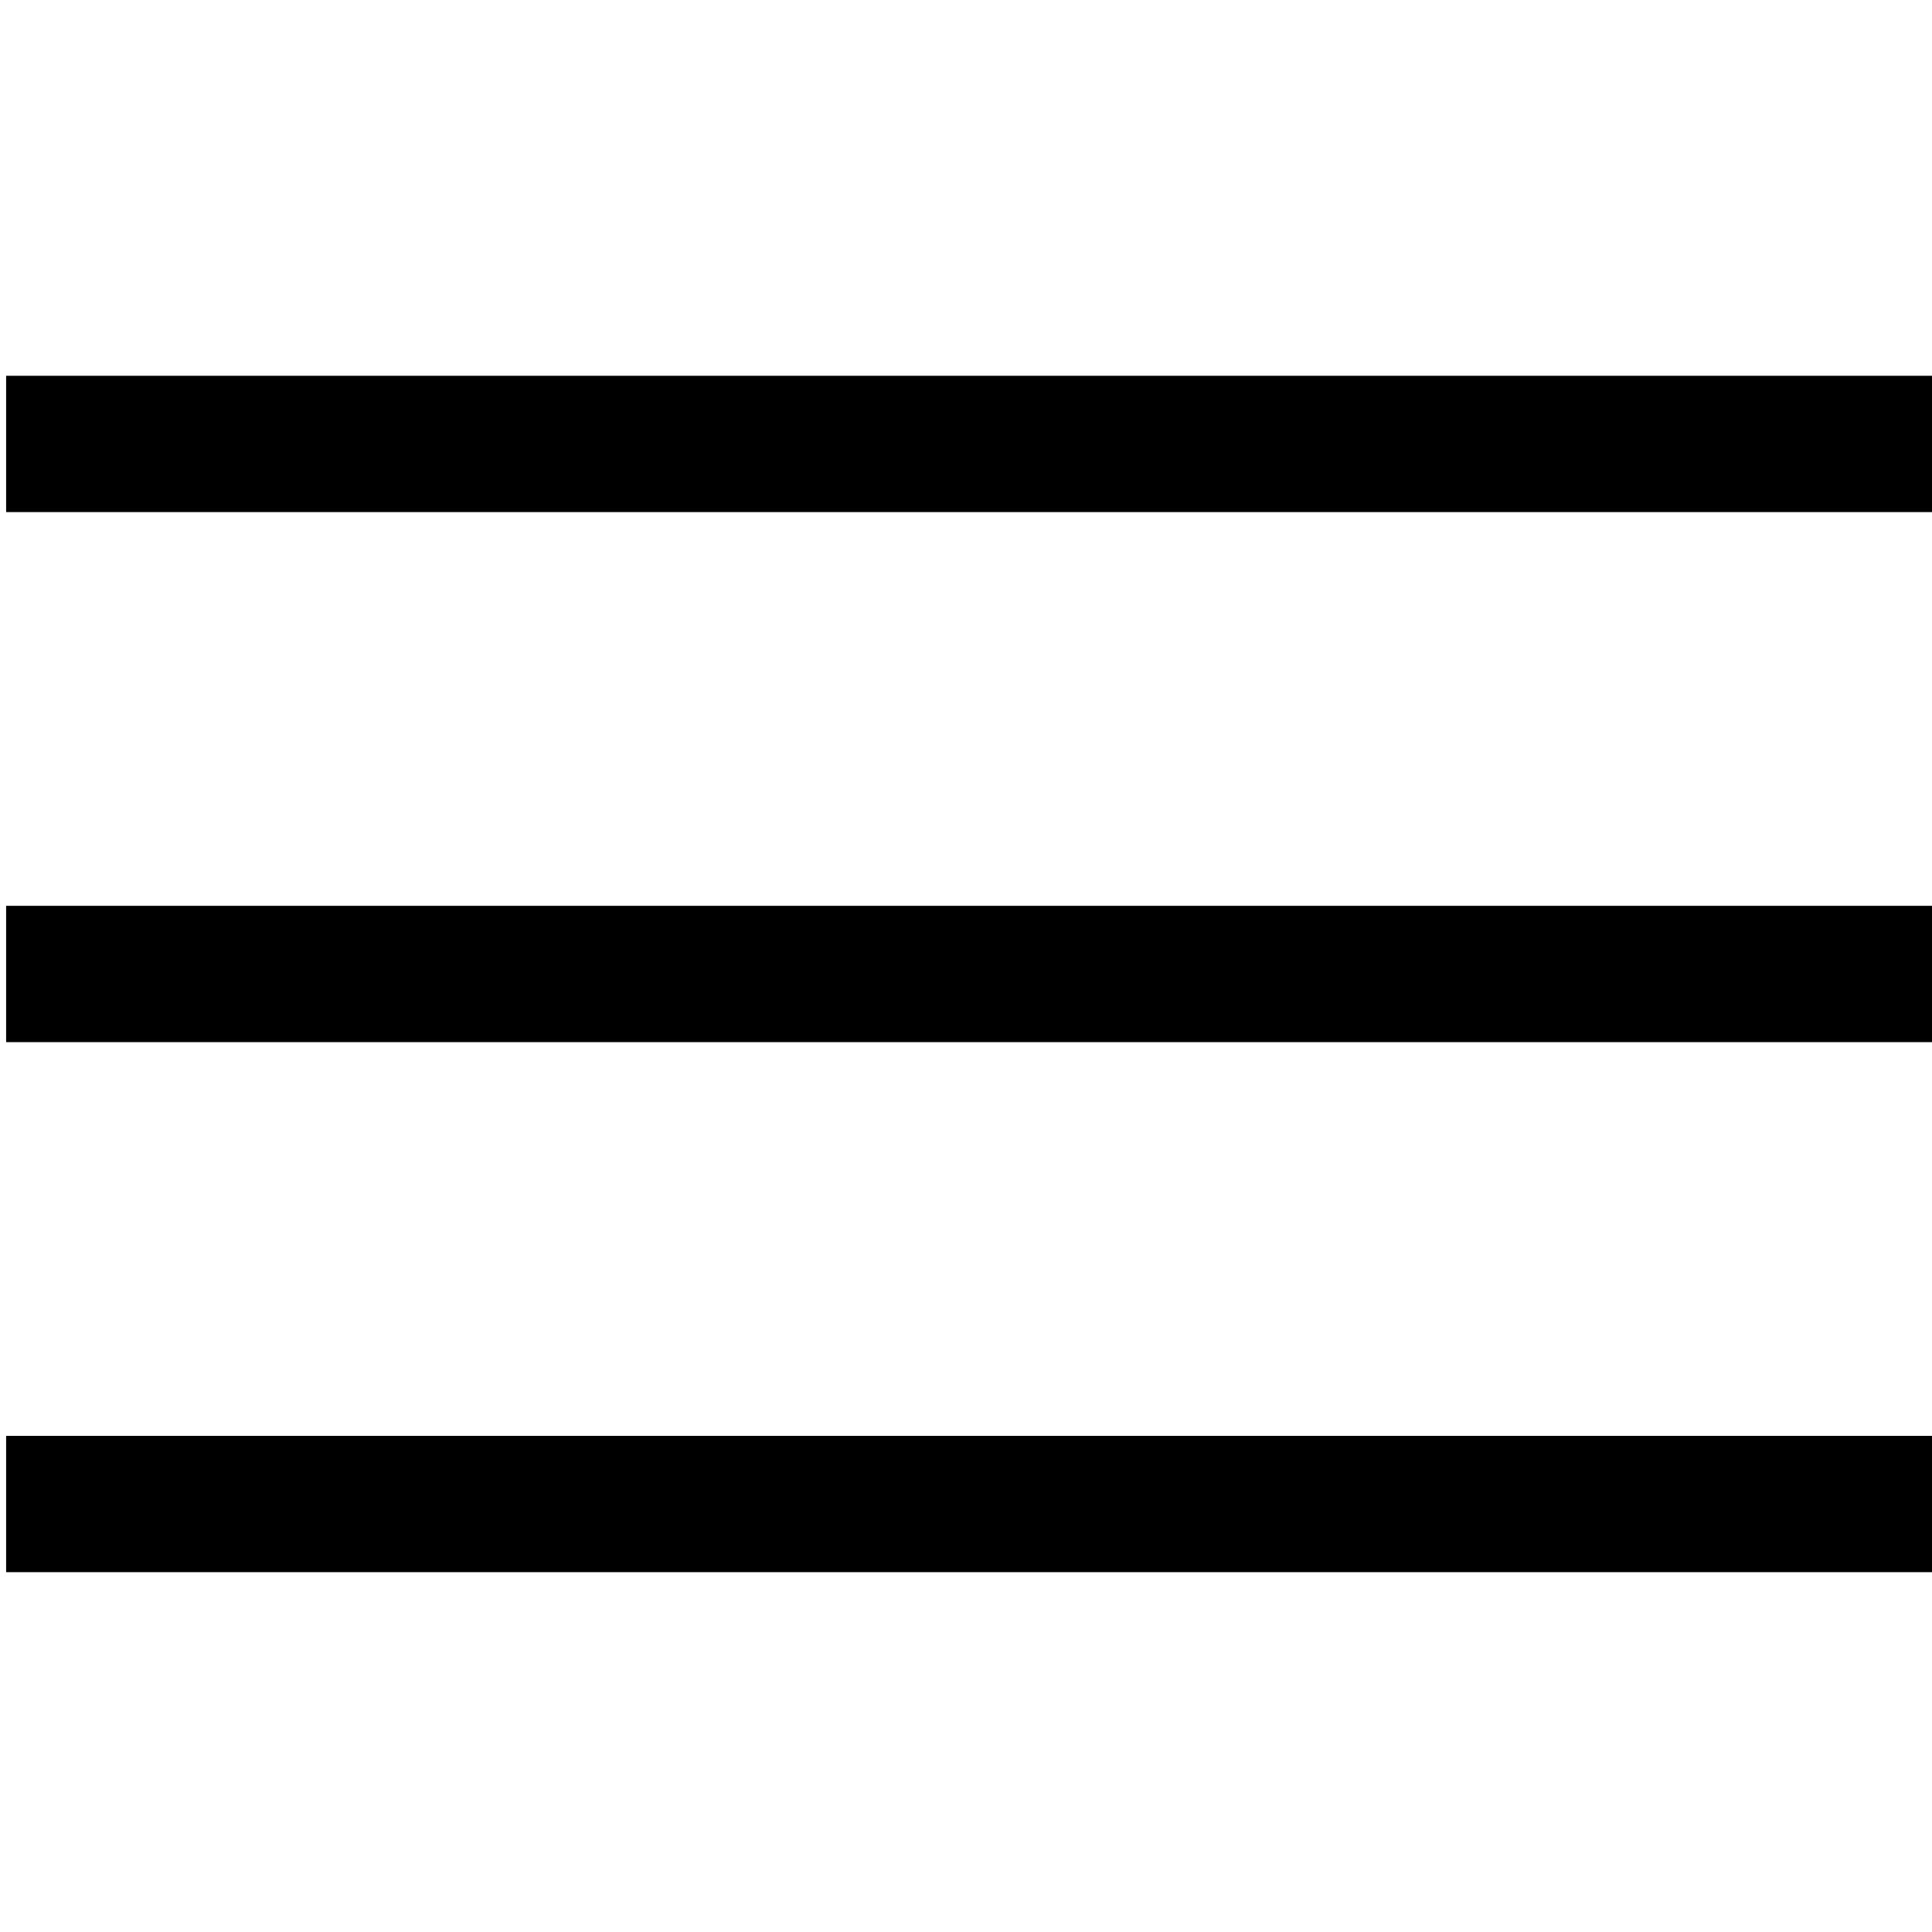 <?xml version="1.0" encoding="utf-8"?>
<!-- Generator: Adobe Illustrator 14.0.0, SVG Export Plug-In . SVG Version: 6.00 Build 43363)  -->
<!DOCTYPE svg PUBLIC "-//W3C//DTD SVG 1.1//EN" "http://www.w3.org/Graphics/SVG/1.1/DTD/svg11.dtd">
<svg version="1.1" id="Calque_1" xmlns="http://www.w3.org/2000/svg" xmlns:xlink="http://www.w3.org/1999/xlink" x="0px" y="0px"
	 width="141.73px" height="141.73px" viewBox="0 0 141.73 141.73" enable-background="new 0 0 141.73 141.73" xml:space="preserve">
<line fill="#FFFFFF" stroke="#000000" stroke-width="10" x1="0.449" y1="32.567" x2="141.73" y2="32.567"/>
<line fill="#FFFFFF" stroke="#000000" stroke-width="10" x1="0.449" y1="71.451" x2="141.73" y2="71.451"/>
<line fill="#FFFFFF" stroke="#000000" stroke-width="10" x1="0.449" y1="110.334" x2="141.73" y2="110.334"/>
</svg>
